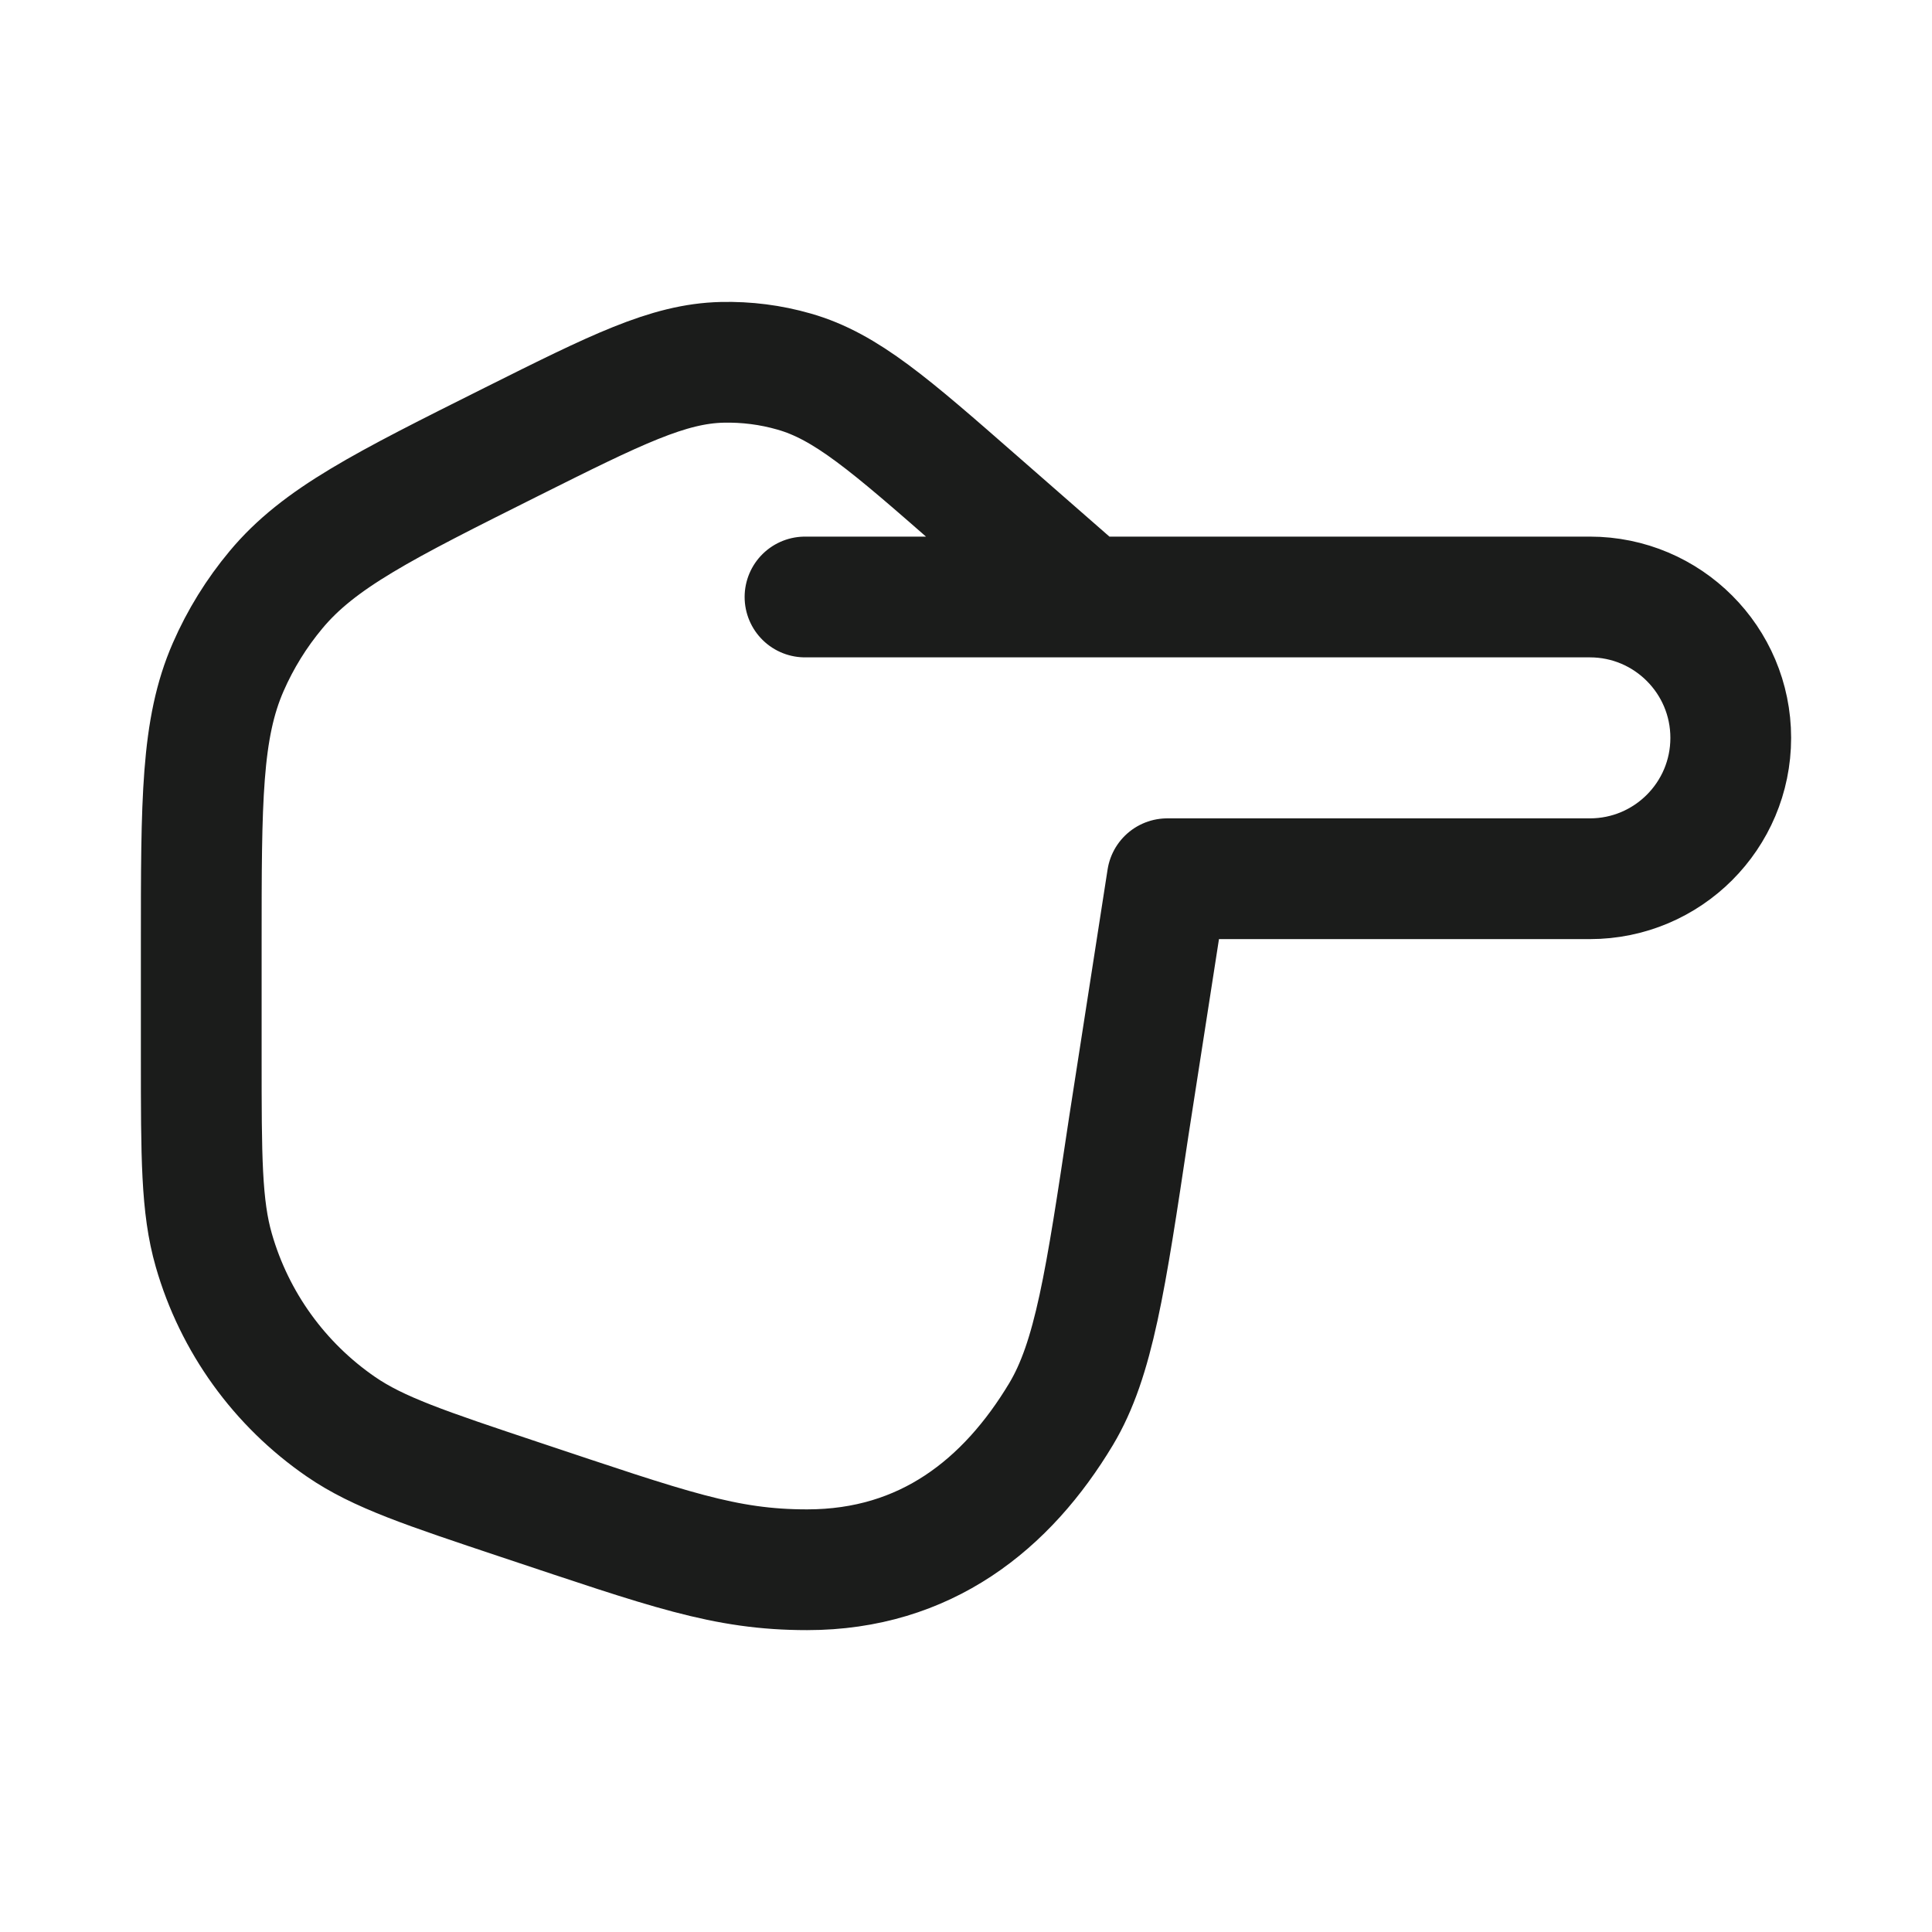 <svg width="24" height="24" viewBox="0 0 24 24" fill="none" xmlns="http://www.w3.org/2000/svg">
<g id="hand-pointing-right-02">
<path id="Vector" d="M10 7.416H13.5M13.5 7.416H19.75C20.716 7.416 21.5 8.2 21.5 9.166C21.5 10.133 20.716 10.916 19.75 10.916H14.5L14.022 13.993C13.733 15.922 13.588 16.886 13.182 17.565C12.509 18.687 11.5 19.5 10.026 19.5C9 19.5 8.311 19.246 6.461 18.63C5.287 18.238 4.7 18.043 4.236 17.724C3.471 17.198 2.912 16.423 2.656 15.531C2.5 14.99 2.5 14.371 2.5 13.134V11.729C2.5 9.944 2.5 9.052 2.835 8.286C2.986 7.94 3.186 7.617 3.428 7.327C3.963 6.684 4.761 6.285 6.357 5.487C7.652 4.84 8.299 4.517 8.97 4.501C9.272 4.494 9.574 4.532 9.865 4.616C10.511 4.8 11.055 5.277 12.144 6.23L13.5 7.416Z" stroke="#1B1C1B" stroke-width="1.5" stroke-linecap="round" stroke-linejoin="round"/>
</g>
</svg>
